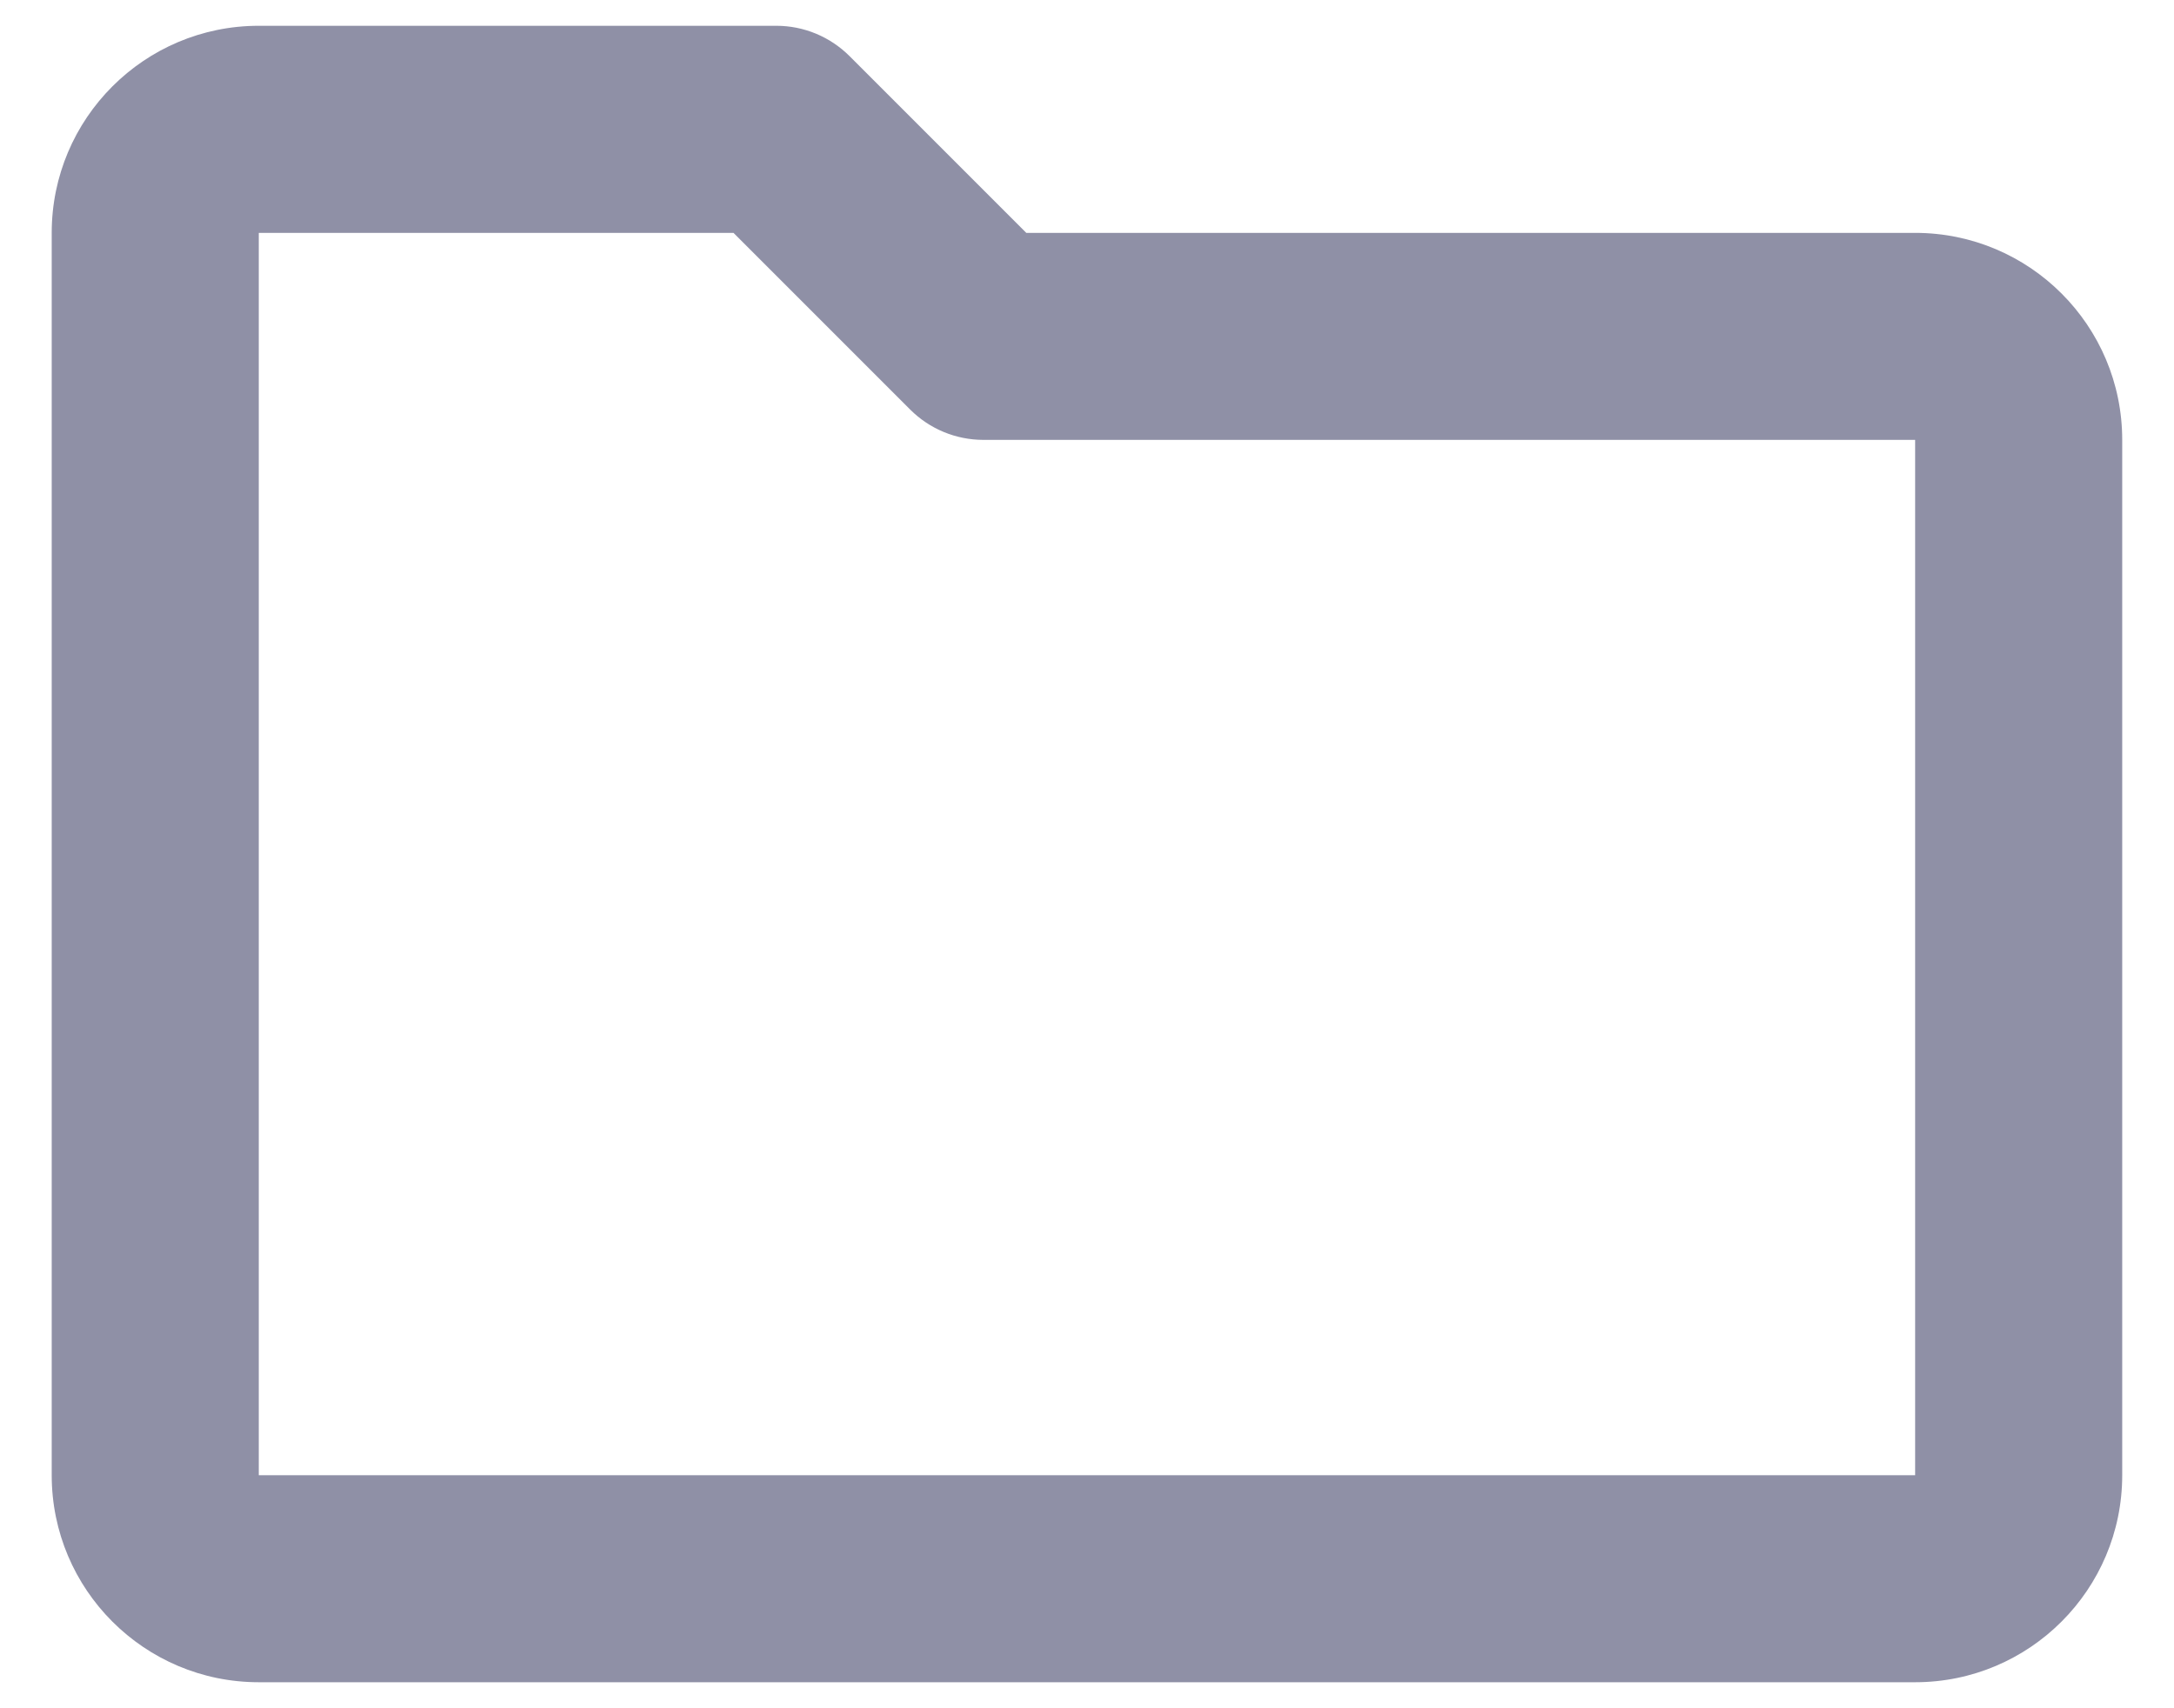 <svg xmlns:xlink="http://www.w3.org/1999/xlink" width="28" height="22" viewBox="0 0 28 22" fill="none" xmlns="http://www.w3.org/2000/svg"><path d="M0.666 2.999C0.666 1.526 1.86 0.332 3.333 0.332H9.999C10.353 0.332 10.692 0.473 10.942 0.723L13.218 2.999H24.666C26.139 2.999 27.333 4.193 27.333 5.665V18.999C27.333 20.471 26.139 21.665 24.666 21.665H3.333C1.86 21.665 0.666 20.471 0.666 18.999V2.999ZM9.447 2.999L3.333 2.999V18.999H24.666V5.665H12.666C12.312 5.665 11.973 5.525 11.723 5.275L9.447 2.999Z" fill="#8F90A6"></path></svg>